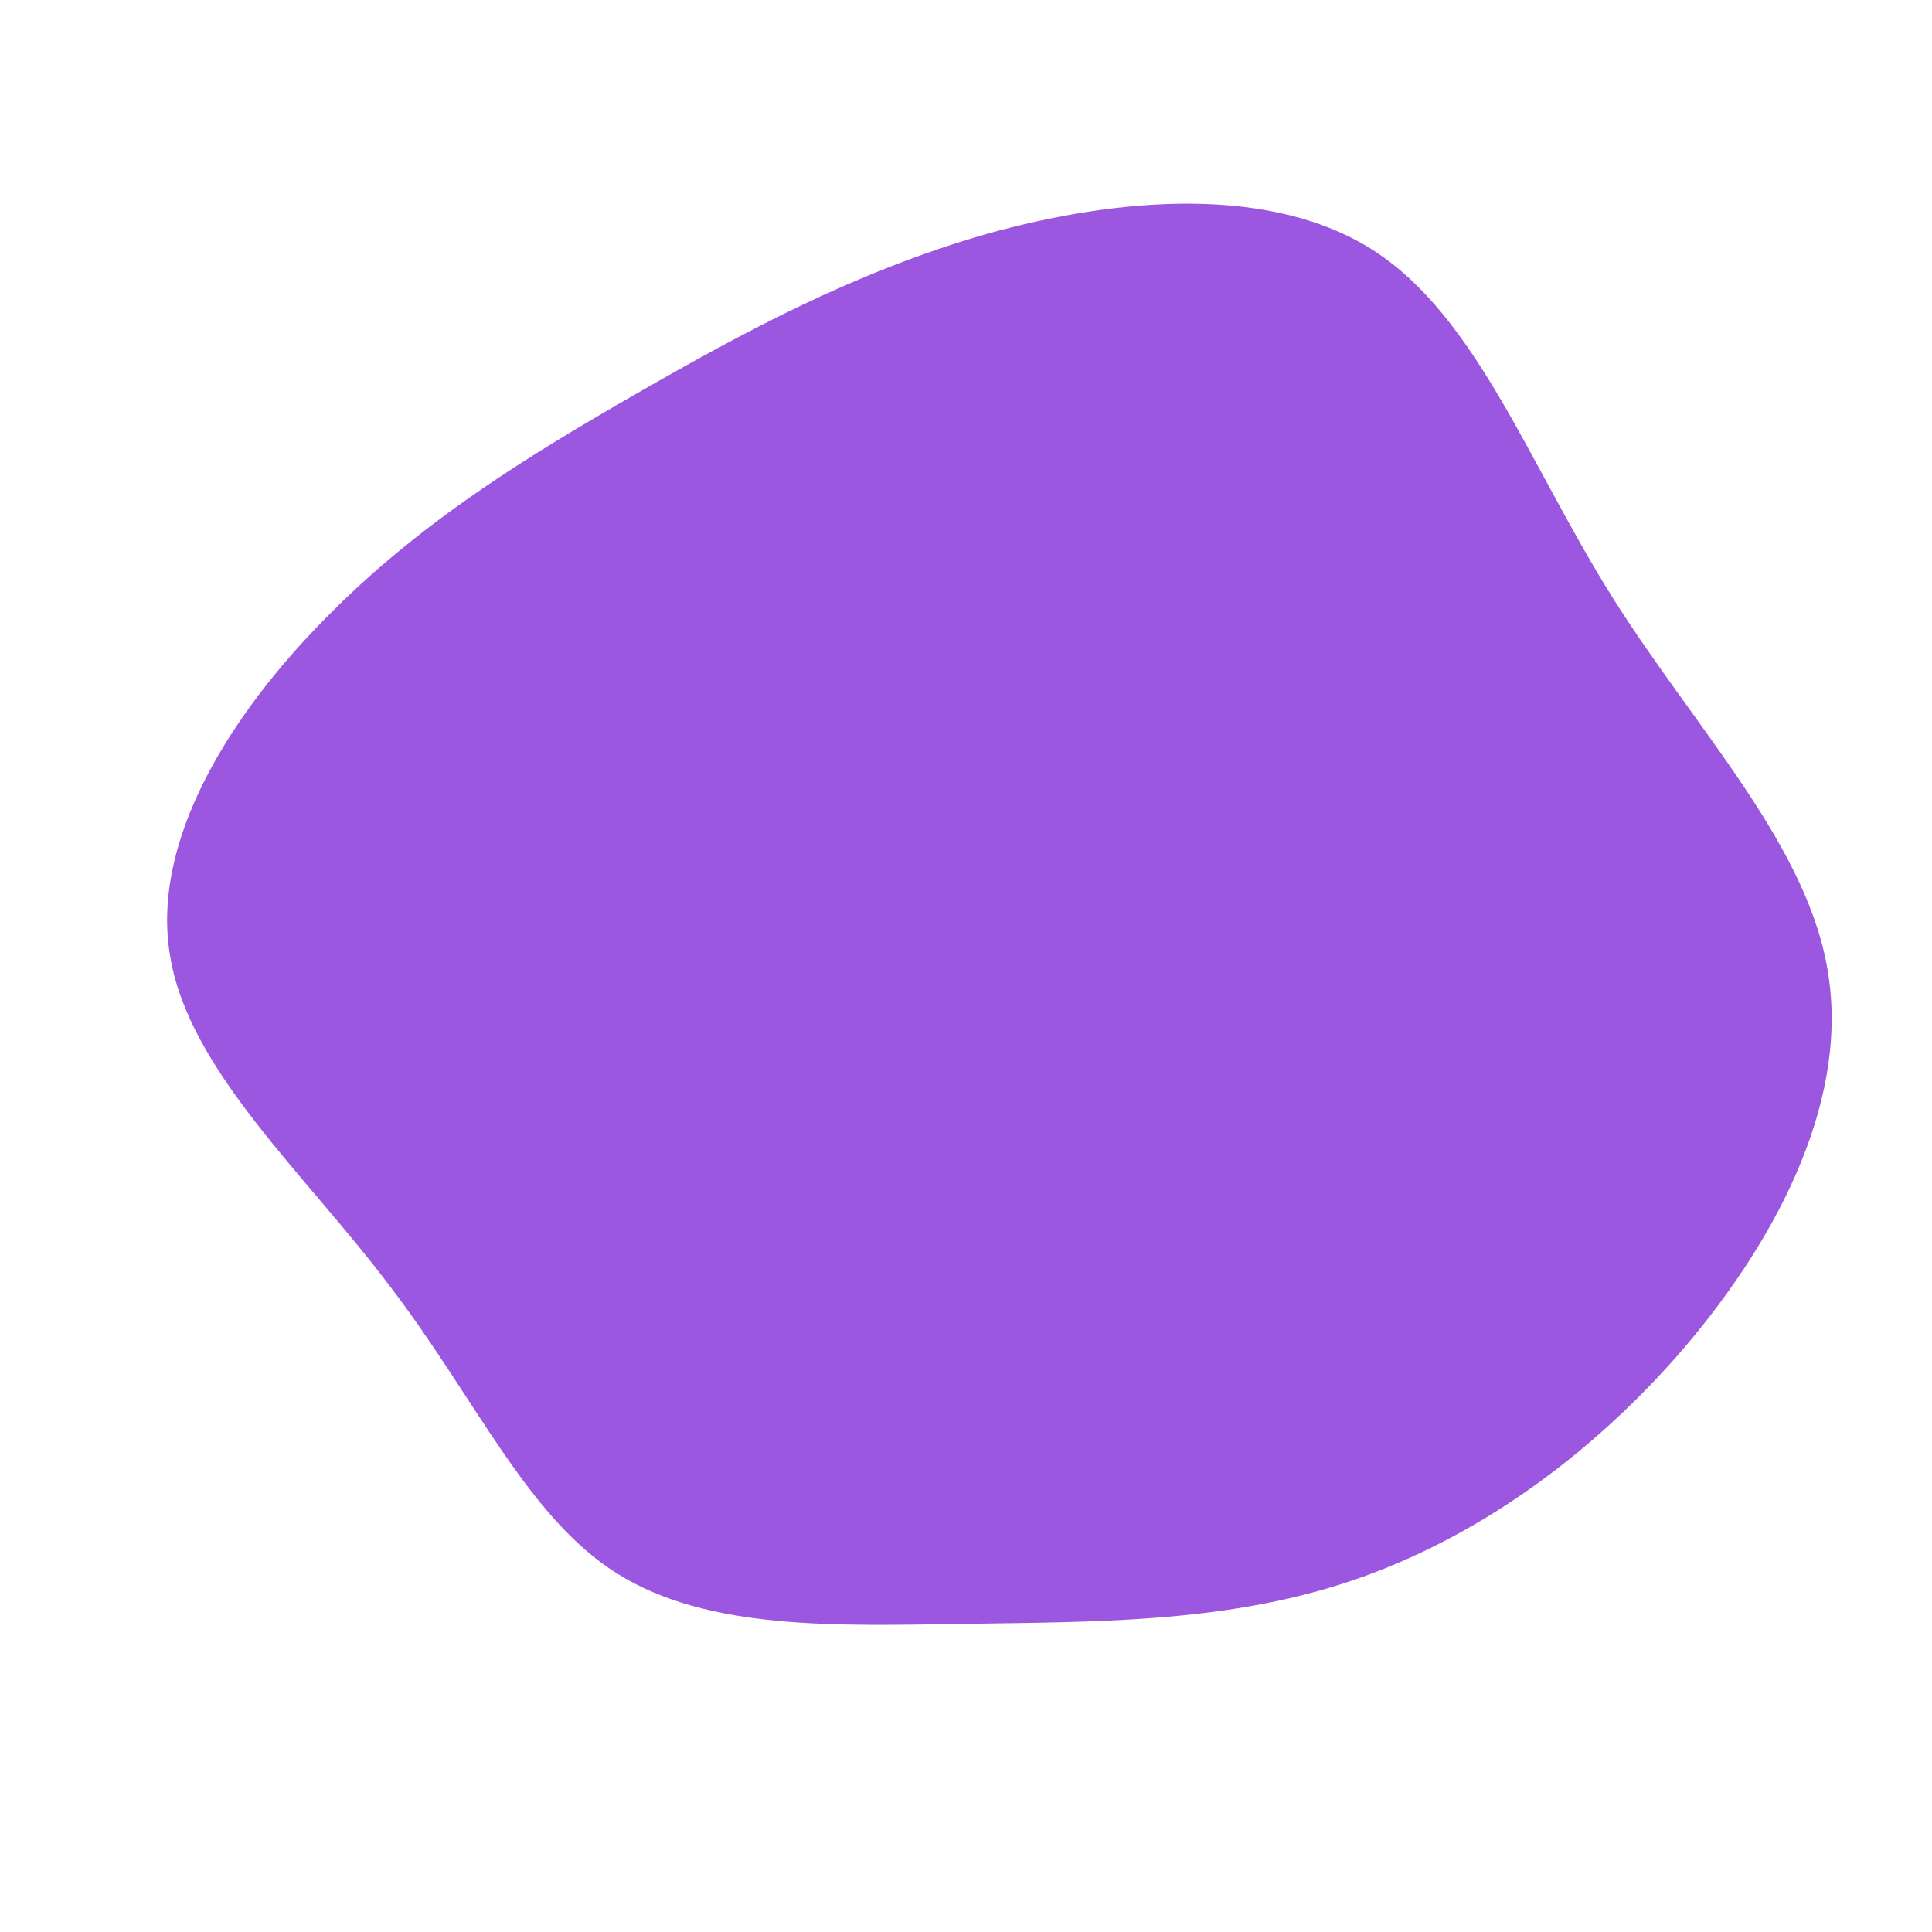 <?xml version="1.0" standalone="no"?>
<svg viewBox="0 0 200 200" xmlns="http://www.w3.org/2000/svg">
  <path fill="#9C57E0" d="M42.3,-74C52.9,-67.1,58.3,-51.9,66.9,-38.2C75.5,-24.5,87.4,-12.3,89.3,1.1C91.3,14.6,83.5,29.1,73.5,40.5C63.5,51.8,51.4,60,38.8,64C26.2,68,13.1,67.9,-0.1,68.1C-13.3,68.3,-26.7,68.8,-36.1,62.9C-45.4,57.1,-50.8,44.7,-59.6,33.2C-68.3,21.6,-80.5,10.8,-82.4,-1.1C-84.4,-13,-76.1,-26.1,-66.3,-36C-56.6,-45.9,-45.5,-52.7,-34.2,-59.2C-22.9,-65.7,-11.4,-71.9,2.2,-75.8C15.8,-79.6,31.7,-80.9,42.3,-74Z" transform="translate(100 100)" />
</svg>
